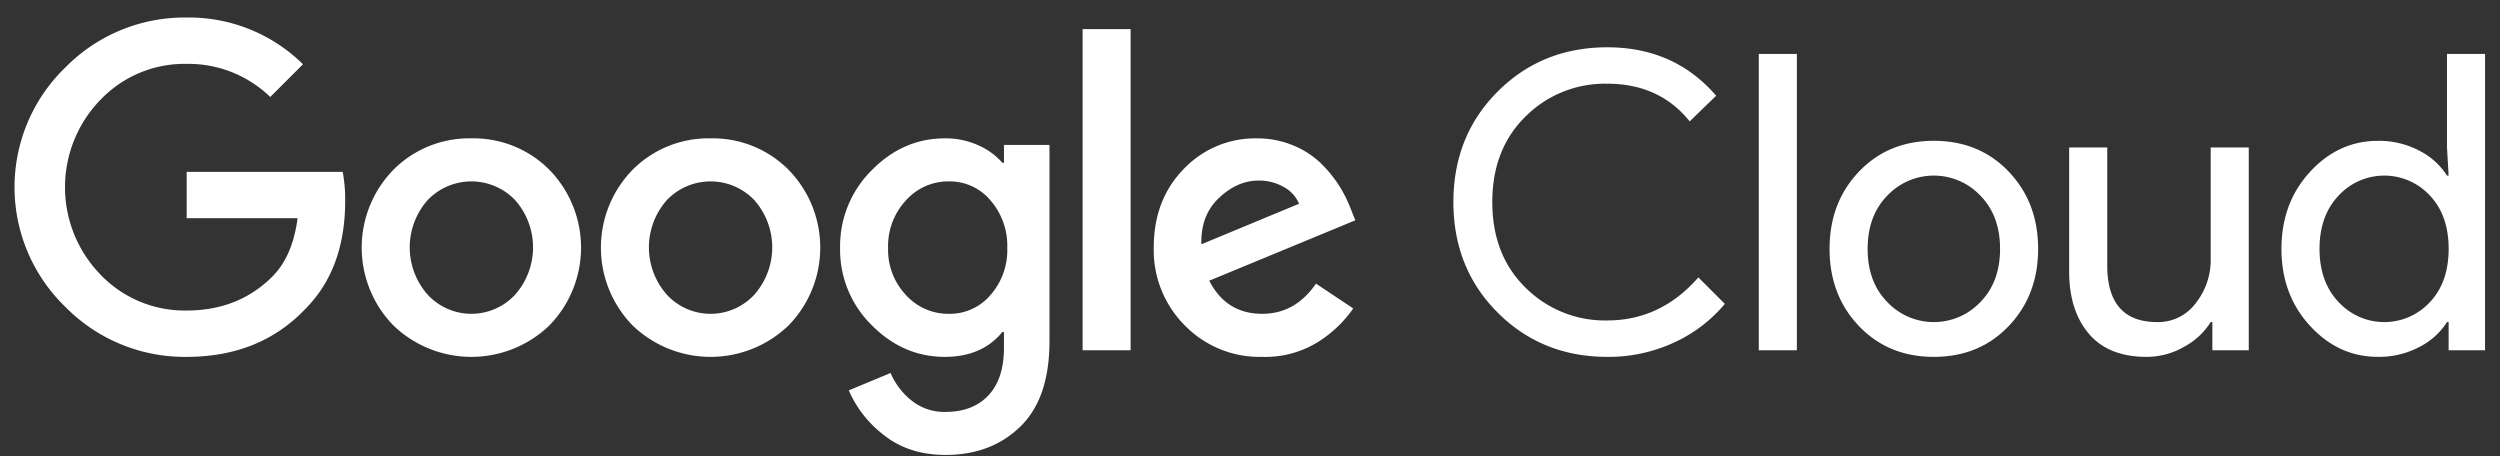 <svg width="137" height="25" xmlns="http://www.w3.org/2000/svg"><rect width="100%" height="100%" fill="#333333" stroke="none"/><g fill="#FFF" fill-rule="nonzero"><path d="M134.095 2.955V8.08l.09 1.543h-.09a3.856 3.856 0 0 0-1.508-1.361 4.724 4.724 0 0 0-2.28-.544c-1.436 0-2.675.567-3.718 1.7-1.044 1.134-1.565 2.54-1.565 4.219 0 1.678.521 3.084 1.565 4.218 1.043 1.134 2.283 1.7 3.719 1.7a4.724 4.724 0 0 0 2.279-.544 3.855 3.855 0 0 0 1.508-1.36h.09v1.542h1.996V2.955h-2.086zm-.941 13.607a3.404 3.404 0 0 1-5-.011c-.696-.733-1.044-1.705-1.044-2.914 0-1.21.348-2.181 1.043-2.915a3.404 3.404 0 0 1 5-.011c.689.726 1.033 1.701 1.033 2.926 0 1.224-.344 2.2-1.032 2.925zM123.232 19.193h-1.995V17.65h-.091a3.874 3.874 0 0 1-1.451 1.35 4.106 4.106 0 0 1-2.064.556c-1.391 0-2.446-.424-3.164-1.27-.718-.847-1.077-1.98-1.077-3.402V8.08h2.087v6.464c0 2.071.914 3.107 2.744 3.106a2.557 2.557 0 0 0 2.109-1.043c.54-.683.828-1.532.816-2.403V8.08h2.086v11.113zM110.08 9.407c-1.075-1.126-2.443-1.69-4.106-1.69-1.663 0-3.031.564-4.104 1.69-1.074 1.127-1.61 2.537-1.61 4.23 0 1.693.536 3.103 1.61 4.229 1.073 1.126 2.441 1.69 4.104 1.69 1.663 0 3.032-.564 4.105-1.69 1.073-1.126 1.61-2.536 1.61-4.23 0-1.692-.536-3.102-1.61-4.229zm-1.554 7.144a3.51 3.51 0 0 1-5.103 0c-.718-.733-1.077-1.705-1.077-2.914 0-1.21.36-2.181 1.077-2.915a3.51 3.51 0 0 1 5.103 0c.718.734 1.077 1.705 1.077 2.915s-.36 2.18-1.077 2.914zM98.468 19.193h-2.086V2.955h2.086zM88.082 19.556c-2.389 0-4.392-.81-6.01-2.427-1.618-1.617-2.426-3.636-2.426-6.055 0-2.419.809-4.437 2.426-6.055 1.618-1.618 3.621-2.426 6.01-2.427 2.45 0 4.437.885 5.964 2.654l-1.451 1.406c-1.104-1.376-2.608-2.063-4.513-2.064a6.15 6.15 0 0 0-4.479 1.792c-1.217 1.194-1.826 2.759-1.825 4.694 0 1.936.608 3.5 1.825 4.694a6.15 6.15 0 0 0 4.479 1.792c1.95 0 3.613-.786 4.989-2.359l1.451 1.452a7.91 7.91 0 0 1-2.789 2.12 8.534 8.534 0 0 1-3.651.783zM69.169 17.197c-1.315 0-2.283-.605-2.903-1.814l8.005-3.31-.272-.681a7.2 7.2 0 0 0-.59-1.18A7.024 7.024 0 0 0 72.435 9a4.738 4.738 0 0 0-1.542-1.02 5.086 5.086 0 0 0-2.018-.397A5.392 5.392 0 0 0 64.87 9.26c-1.096 1.119-1.644 2.555-1.644 4.308a5.83 5.83 0 0 0 1.701 4.264 5.715 5.715 0 0 0 4.24 1.724 5.472 5.472 0 0 0 3.062-.817 6.634 6.634 0 0 0 1.928-1.837l-2.041-1.36c-.756 1.103-1.739 1.655-2.948 1.655zm-2.37-6.35c.673-.635 1.394-.952 2.166-.952.484-.008.961.114 1.383.351.377.2.674.525.84.919l-5.353 2.222c-.03-1.058.291-1.905.964-2.54zM59.327 1.595h2.631v17.598h-2.631zM55.018 8.92h-.09a3.725 3.725 0 0 0-1.305-.953 4.329 4.329 0 0 0-1.848-.385c-1.527 0-2.865.585-4.014 1.757a5.85 5.85 0 0 0-1.723 4.252 5.784 5.784 0 0 0 1.723 4.218c1.149 1.165 2.487 1.747 4.014 1.747 1.36 0 2.412-.454 3.152-1.361h.09v.861c0 1.135-.283 2.004-.85 2.608-.566.605-1.349.907-2.347.908a2.865 2.865 0 0 1-1.882-.635 3.866 3.866 0 0 1-1.134-1.497l-2.29.952a6.173 6.173 0 0 0 1.95 2.472c.907.71 2.026 1.066 3.356 1.066 1.663 0 3.028-.518 4.094-1.553 1.066-1.036 1.598-2.597 1.598-4.683V7.944h-2.494v.976zm-.737 7.245a2.927 2.927 0 0 1-2.28 1.032 3.124 3.124 0 0 1-2.358-1.032 3.6 3.6 0 0 1-.975-2.574c-.03-.963.32-1.9.975-2.608a3.111 3.111 0 0 1 2.359-1.043 2.916 2.916 0 0 1 2.279 1.043c.622.724.95 1.655.918 2.608a3.729 3.729 0 0 1-.918 2.574zM38.94 7.582a5.86 5.86 0 0 0-4.264 1.712 6.106 6.106 0 0 0 0 8.55 6.164 6.164 0 0 0 8.527 0 6.105 6.105 0 0 0 0-8.55 5.86 5.86 0 0 0-4.264-1.712zm2.38 8.583a3.263 3.263 0 0 1-4.762 0 3.909 3.909 0 0 1-.011-5.204 3.315 3.315 0 0 1 4.785 0 3.909 3.909 0 0 1-.011 5.204z"/><path d="M25.832 7.582a5.86 5.86 0 0 0-4.264 1.712 6.106 6.106 0 0 0 0 8.55 6.164 6.164 0 0 0 8.527 0 6.106 6.106 0 0 0 0-8.55 5.86 5.86 0 0 0-4.263-1.712zm2.38 8.583a3.263 3.263 0 0 1-4.761 0 3.909 3.909 0 0 1-.012-5.204 3.315 3.315 0 0 1 4.785 0 3.908 3.908 0 0 1-.011 5.204zM10.23 9.419v2.54h6.077c-.181 1.39-.642 2.456-1.383 3.197-1.24 1.24-2.805 1.86-4.695 1.86a6.378 6.378 0 0 1-4.728-1.973 6.874 6.874 0 0 1 0-9.57A6.377 6.377 0 0 1 10.23 3.5a6.456 6.456 0 0 1 4.581 1.814l1.792-1.792A8.897 8.897 0 0 0 10.23.96a9.168 9.168 0 0 0-6.644 2.732 9.12 9.12 0 0 0 0 13.13 9.167 9.167 0 0 0 6.644 2.734c2.661 0 4.823-.87 6.486-2.609 1.467-1.466 2.2-3.446 2.2-5.94a8.172 8.172 0 0 0-.136-1.588h-8.55z"/></g></svg>
